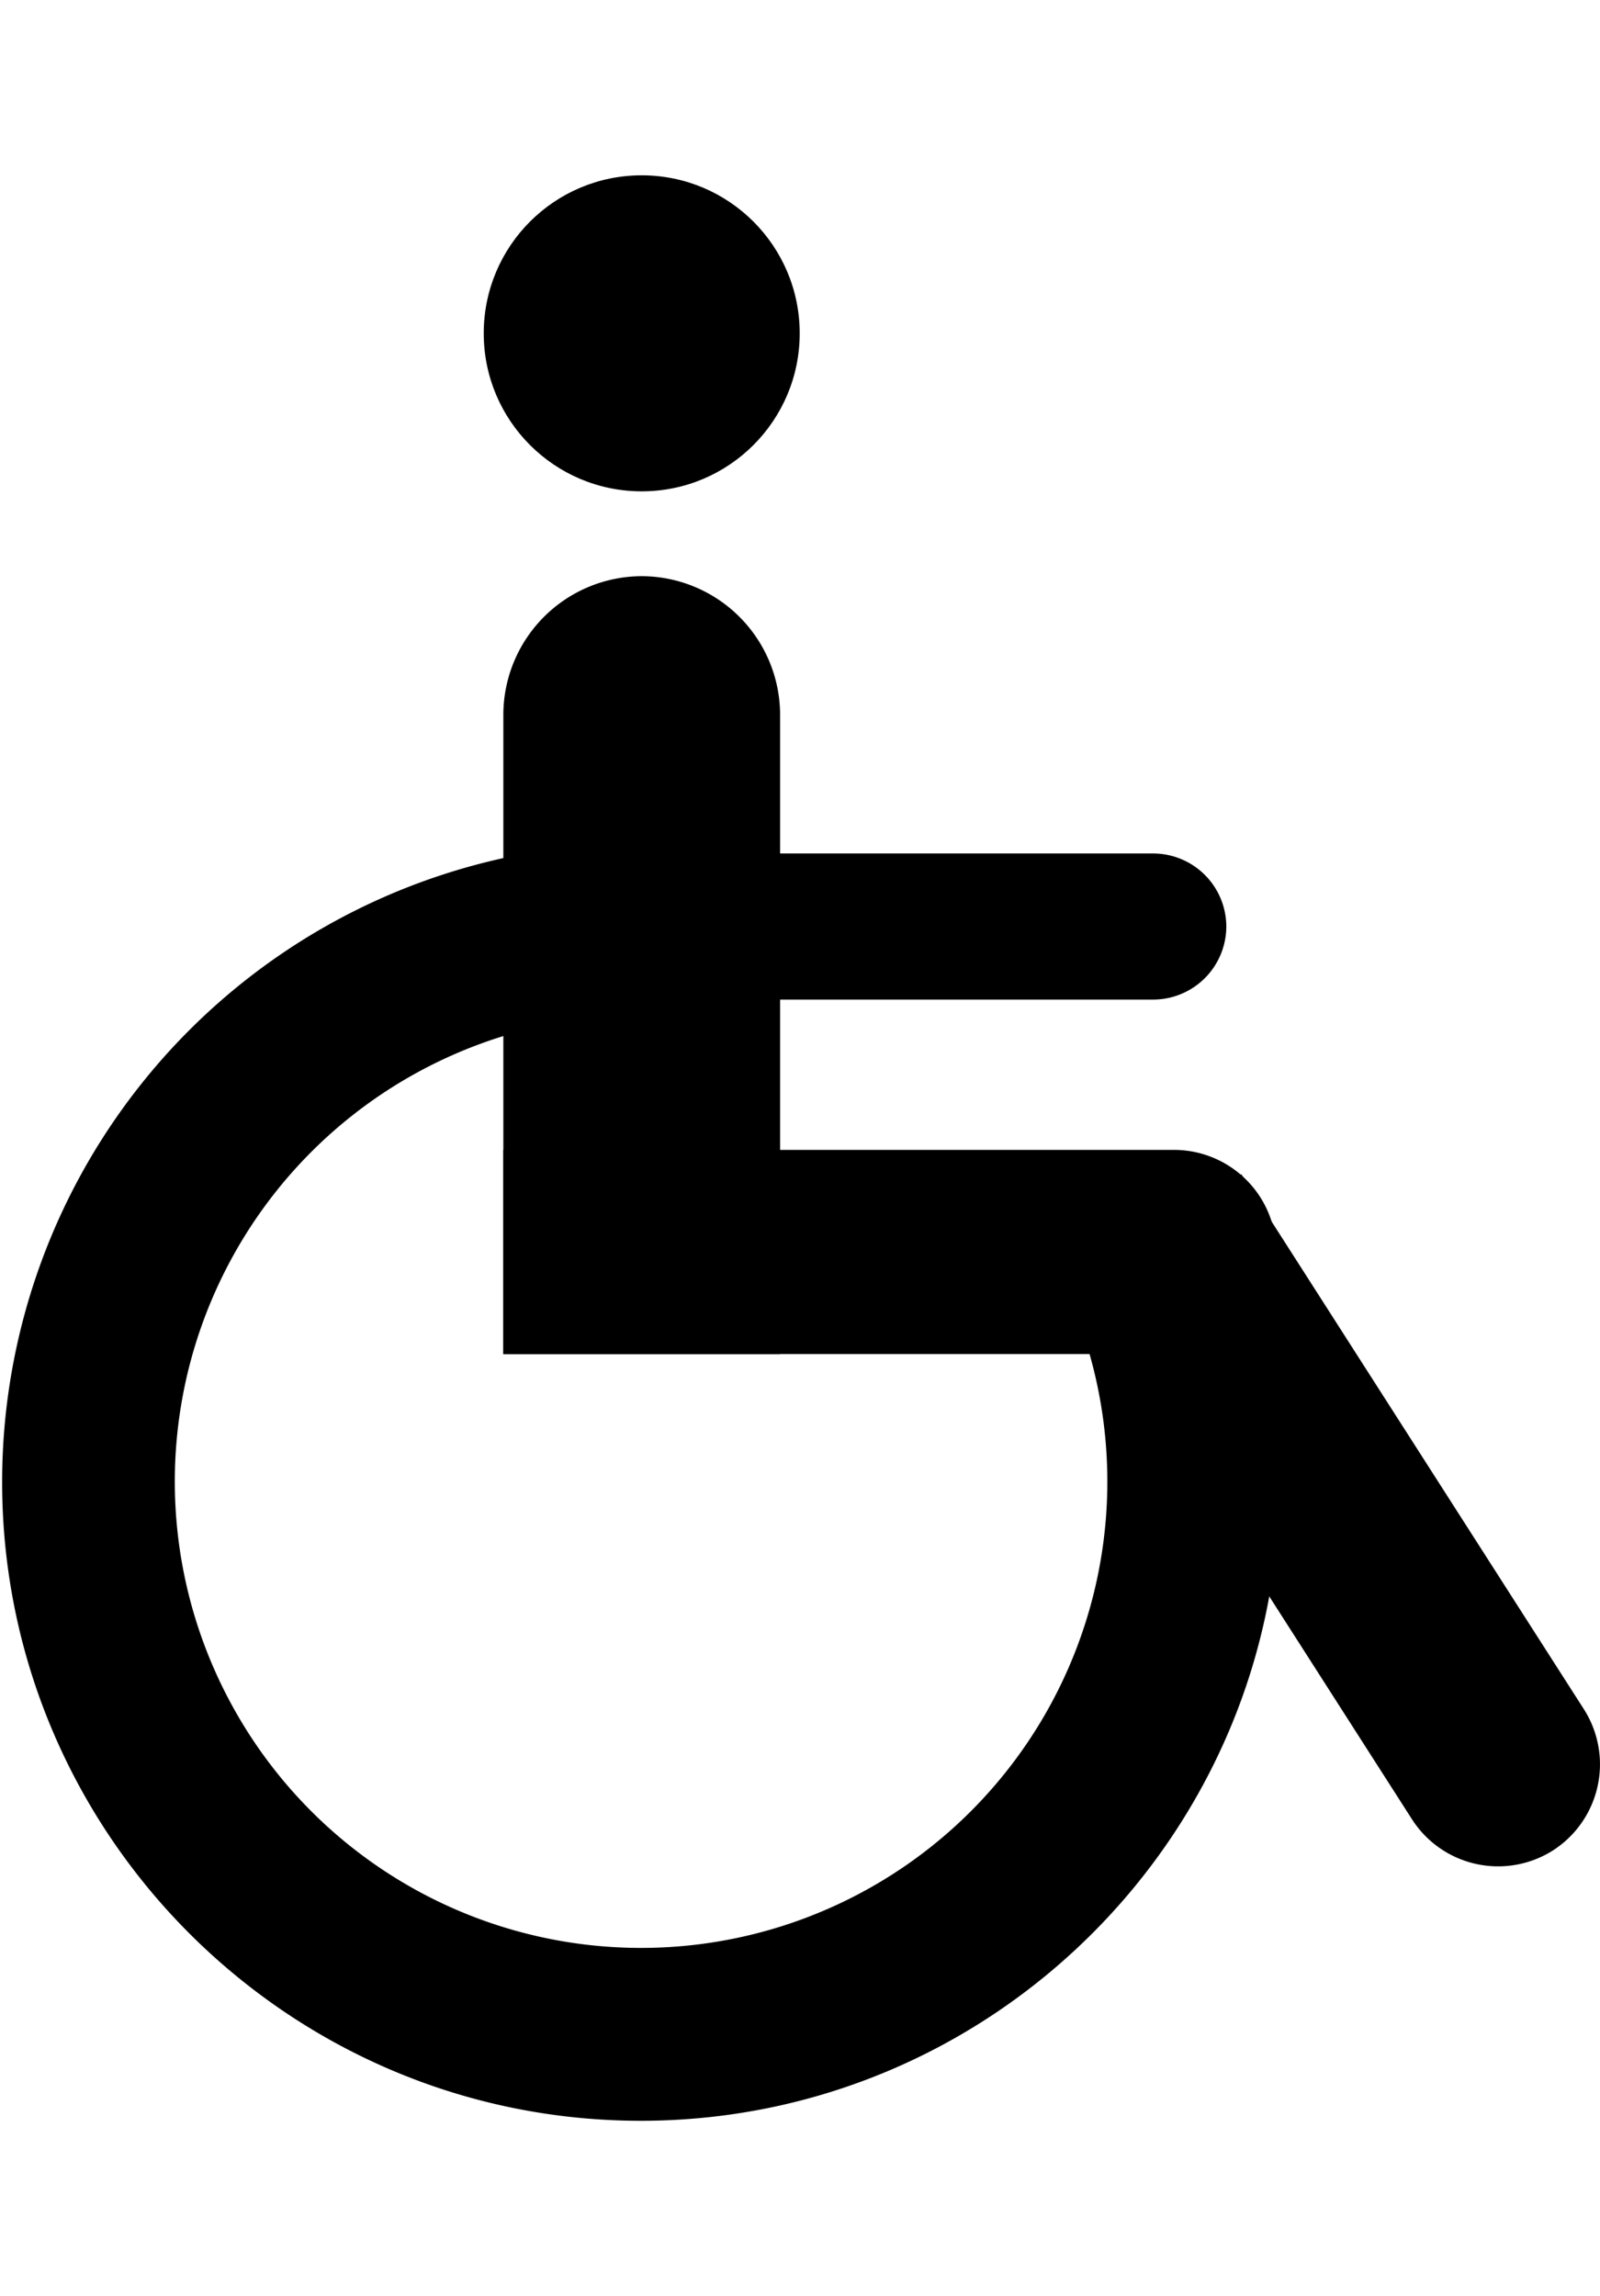 <svg id="ds44-icons" xmlns="http://www.w3.org/2000/svg" width="334.527" height="480" viewBox="0 0 334.527 480"><path d="M133.984,443.35C60.351,443.35.446,383.446.446,309.812A133.579,133.579,0,0,1,107.09,178.987a18,18,0,0,1,7.217,35.27,97.486,97.486,0,1,0,109.557,57.596,18,18,0,1,1,33.156-14.024,132.718,132.718,0,0,1,10.501,51.985C267.522,383.446,207.617,443.35,133.984,443.35Z"/><path d="M105.239,283.062V149.381a29.016,29.016,0,0,1,28.931-28.931h0a29.016,29.016,0,0,1,28.931,28.931V283.062Z"/><path d="M105.239,240.385H245.516a21.401,21.401,0,0,1,21.339,21.339v0a21.401,21.401,0,0,1-21.339,21.339H105.239Z"/><path d="M140.71,178.418H241.123a15.319,15.319,0,0,1,15.274,15.274v0a15.319,15.319,0,0,1-15.274,15.274H140.71Z"/><path d="M259.538,245.485,331.176,357.338a21.401,21.401,0,0,1-6.46,29.478l0,0a21.401,21.401,0,0,1-29.478-6.46L223.601,268.503Z"/><circle cx="134.17" cy="69.682" r="33.032"/></svg>